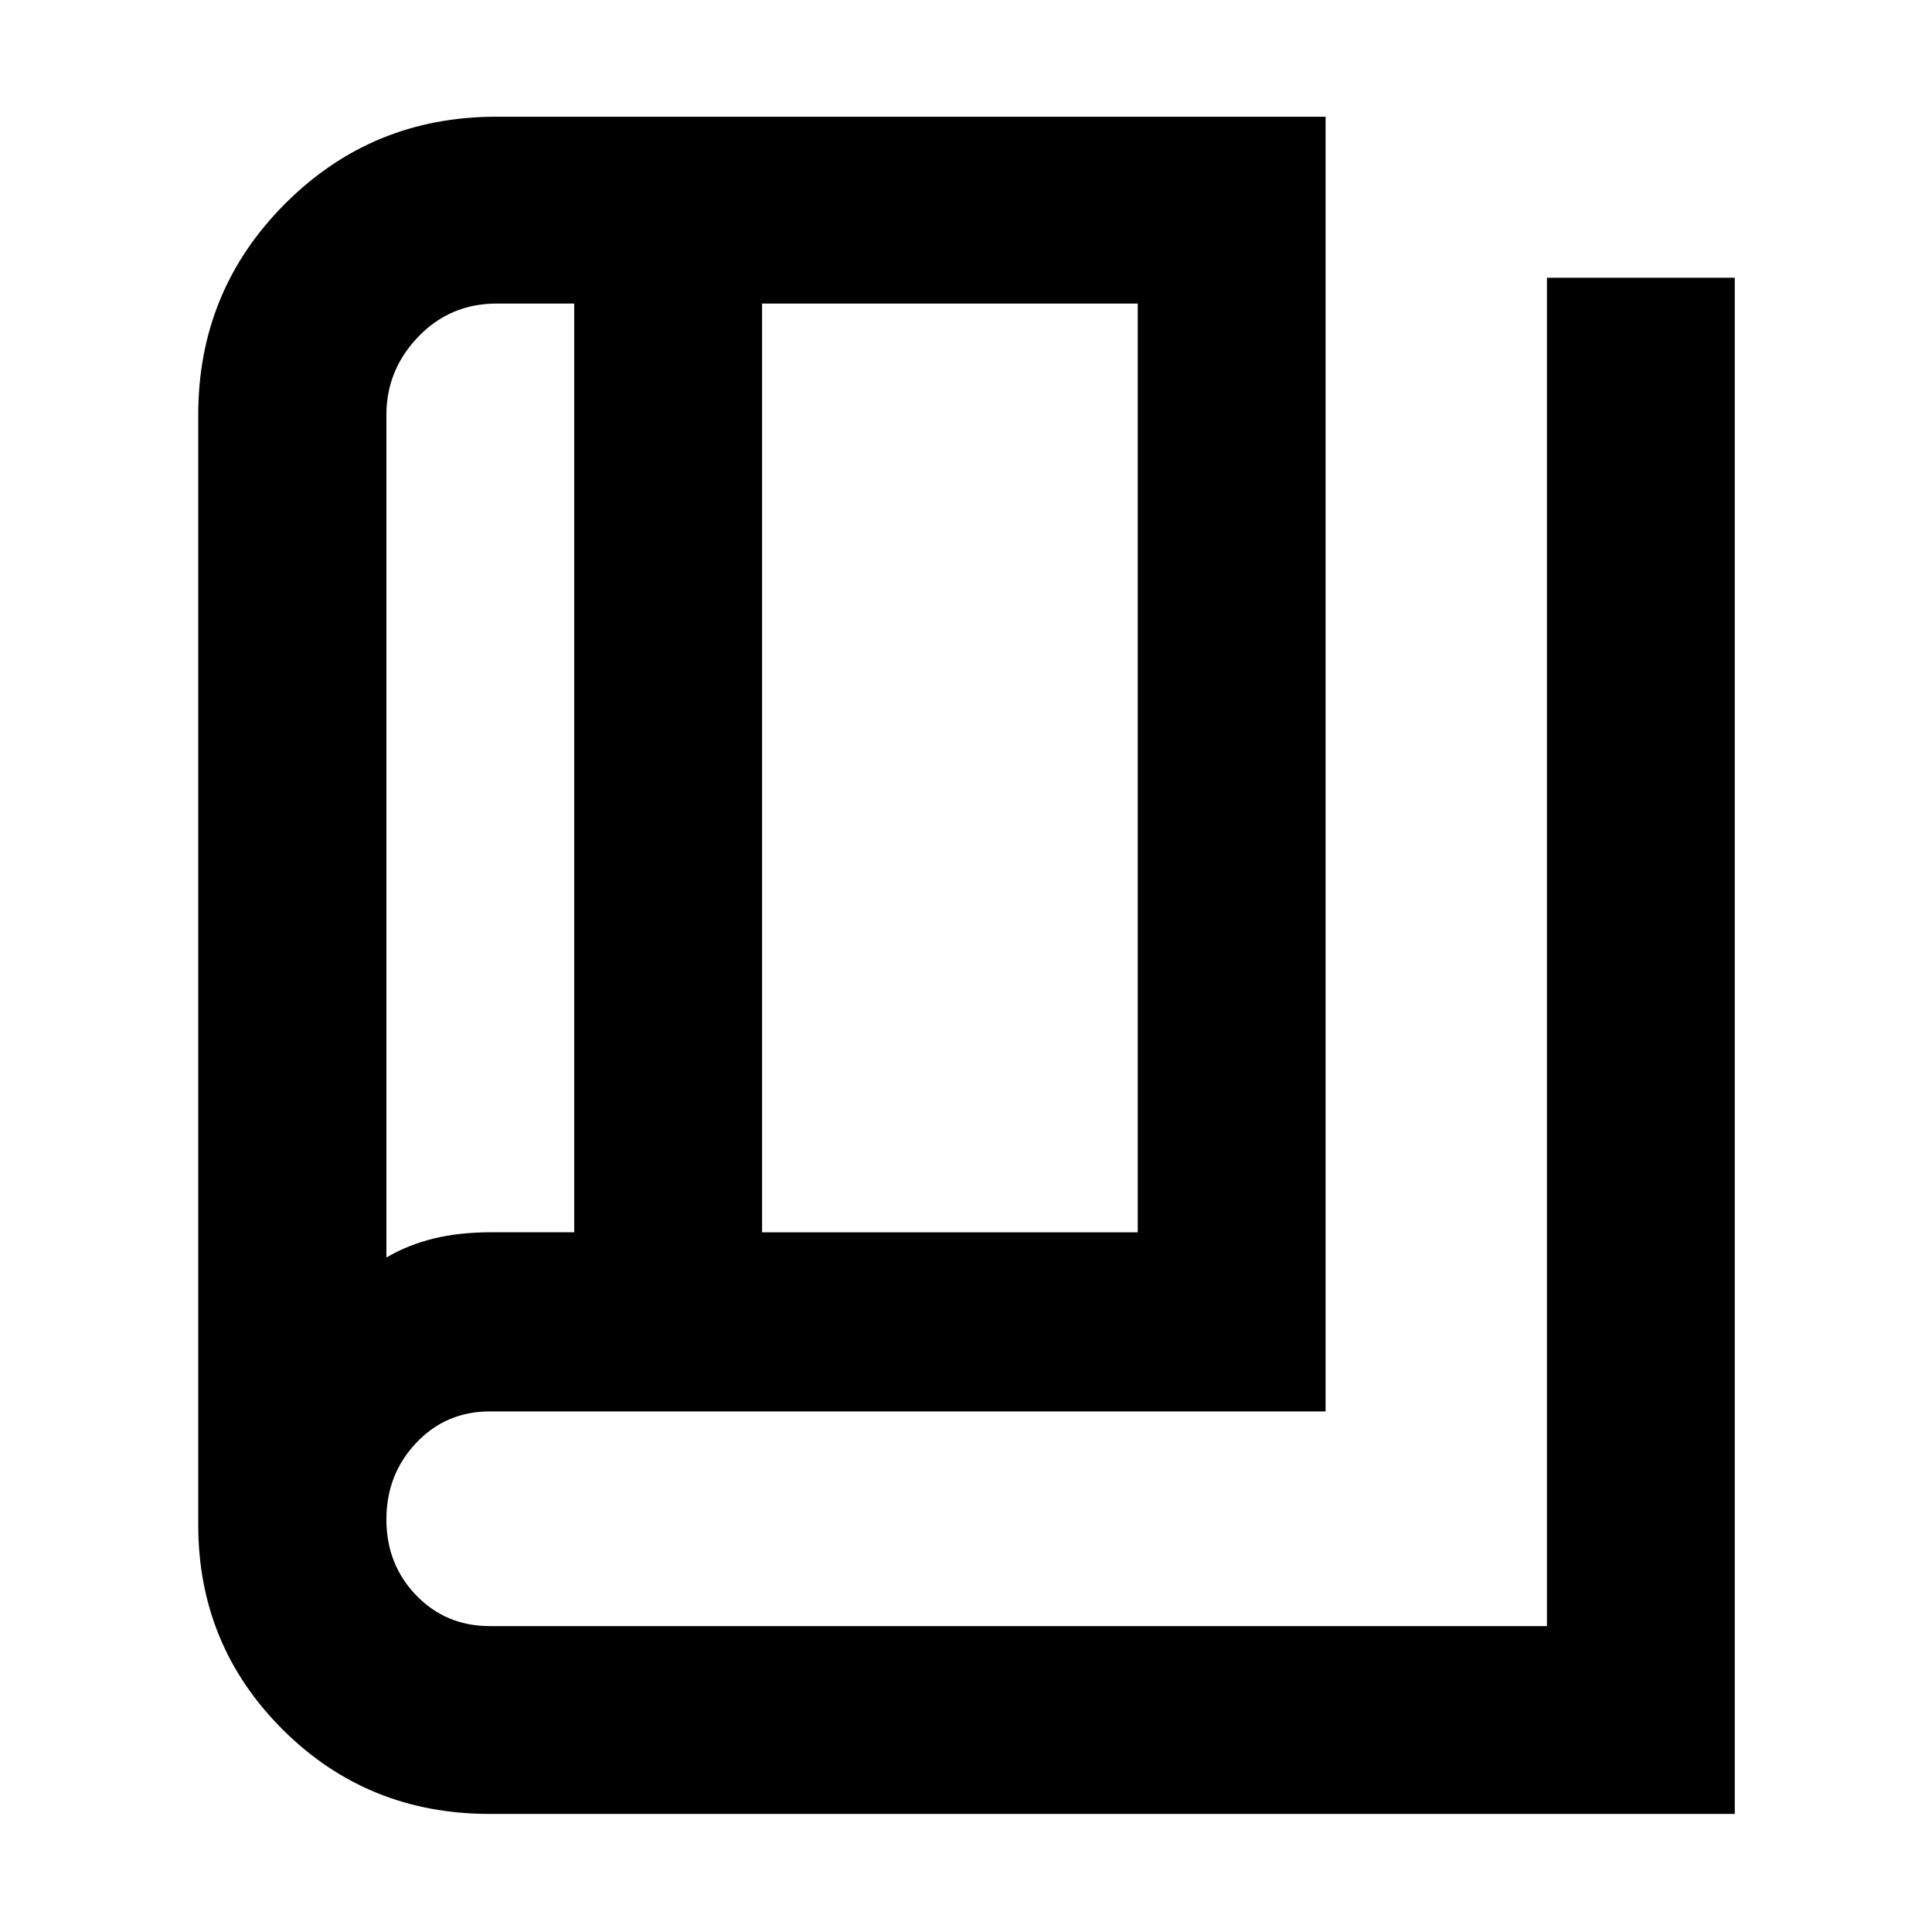 <svg xmlns="http://www.w3.org/2000/svg" height="40" viewBox="0 -960 960 960" width="40"><path d="M243.33-58.67q-60.84 0-102.84-41.9-41.99-41.9-41.99-101.76v-551.5q0-61.74 43.17-104.95Q184.83-902 246.5-902h412.17v643.33H243.39q-21.84 0-36.62 15.67Q192-227.33 192-205t14.77 37.67Q221.54-152 243.38-152h525.29v-670H862v763.33H243.33Zm135.34-289h186.66v-461.5H378.67v461.5Zm-93.34-.02v-461.48h-38.46q-23.2 0-39.04 16.5Q192-776.17 192-753.83v418.66q10.81-6.31 23.49-9.41 12.69-3.11 28.27-3.11h41.57ZM192-809.17v474-474Z"/></svg>